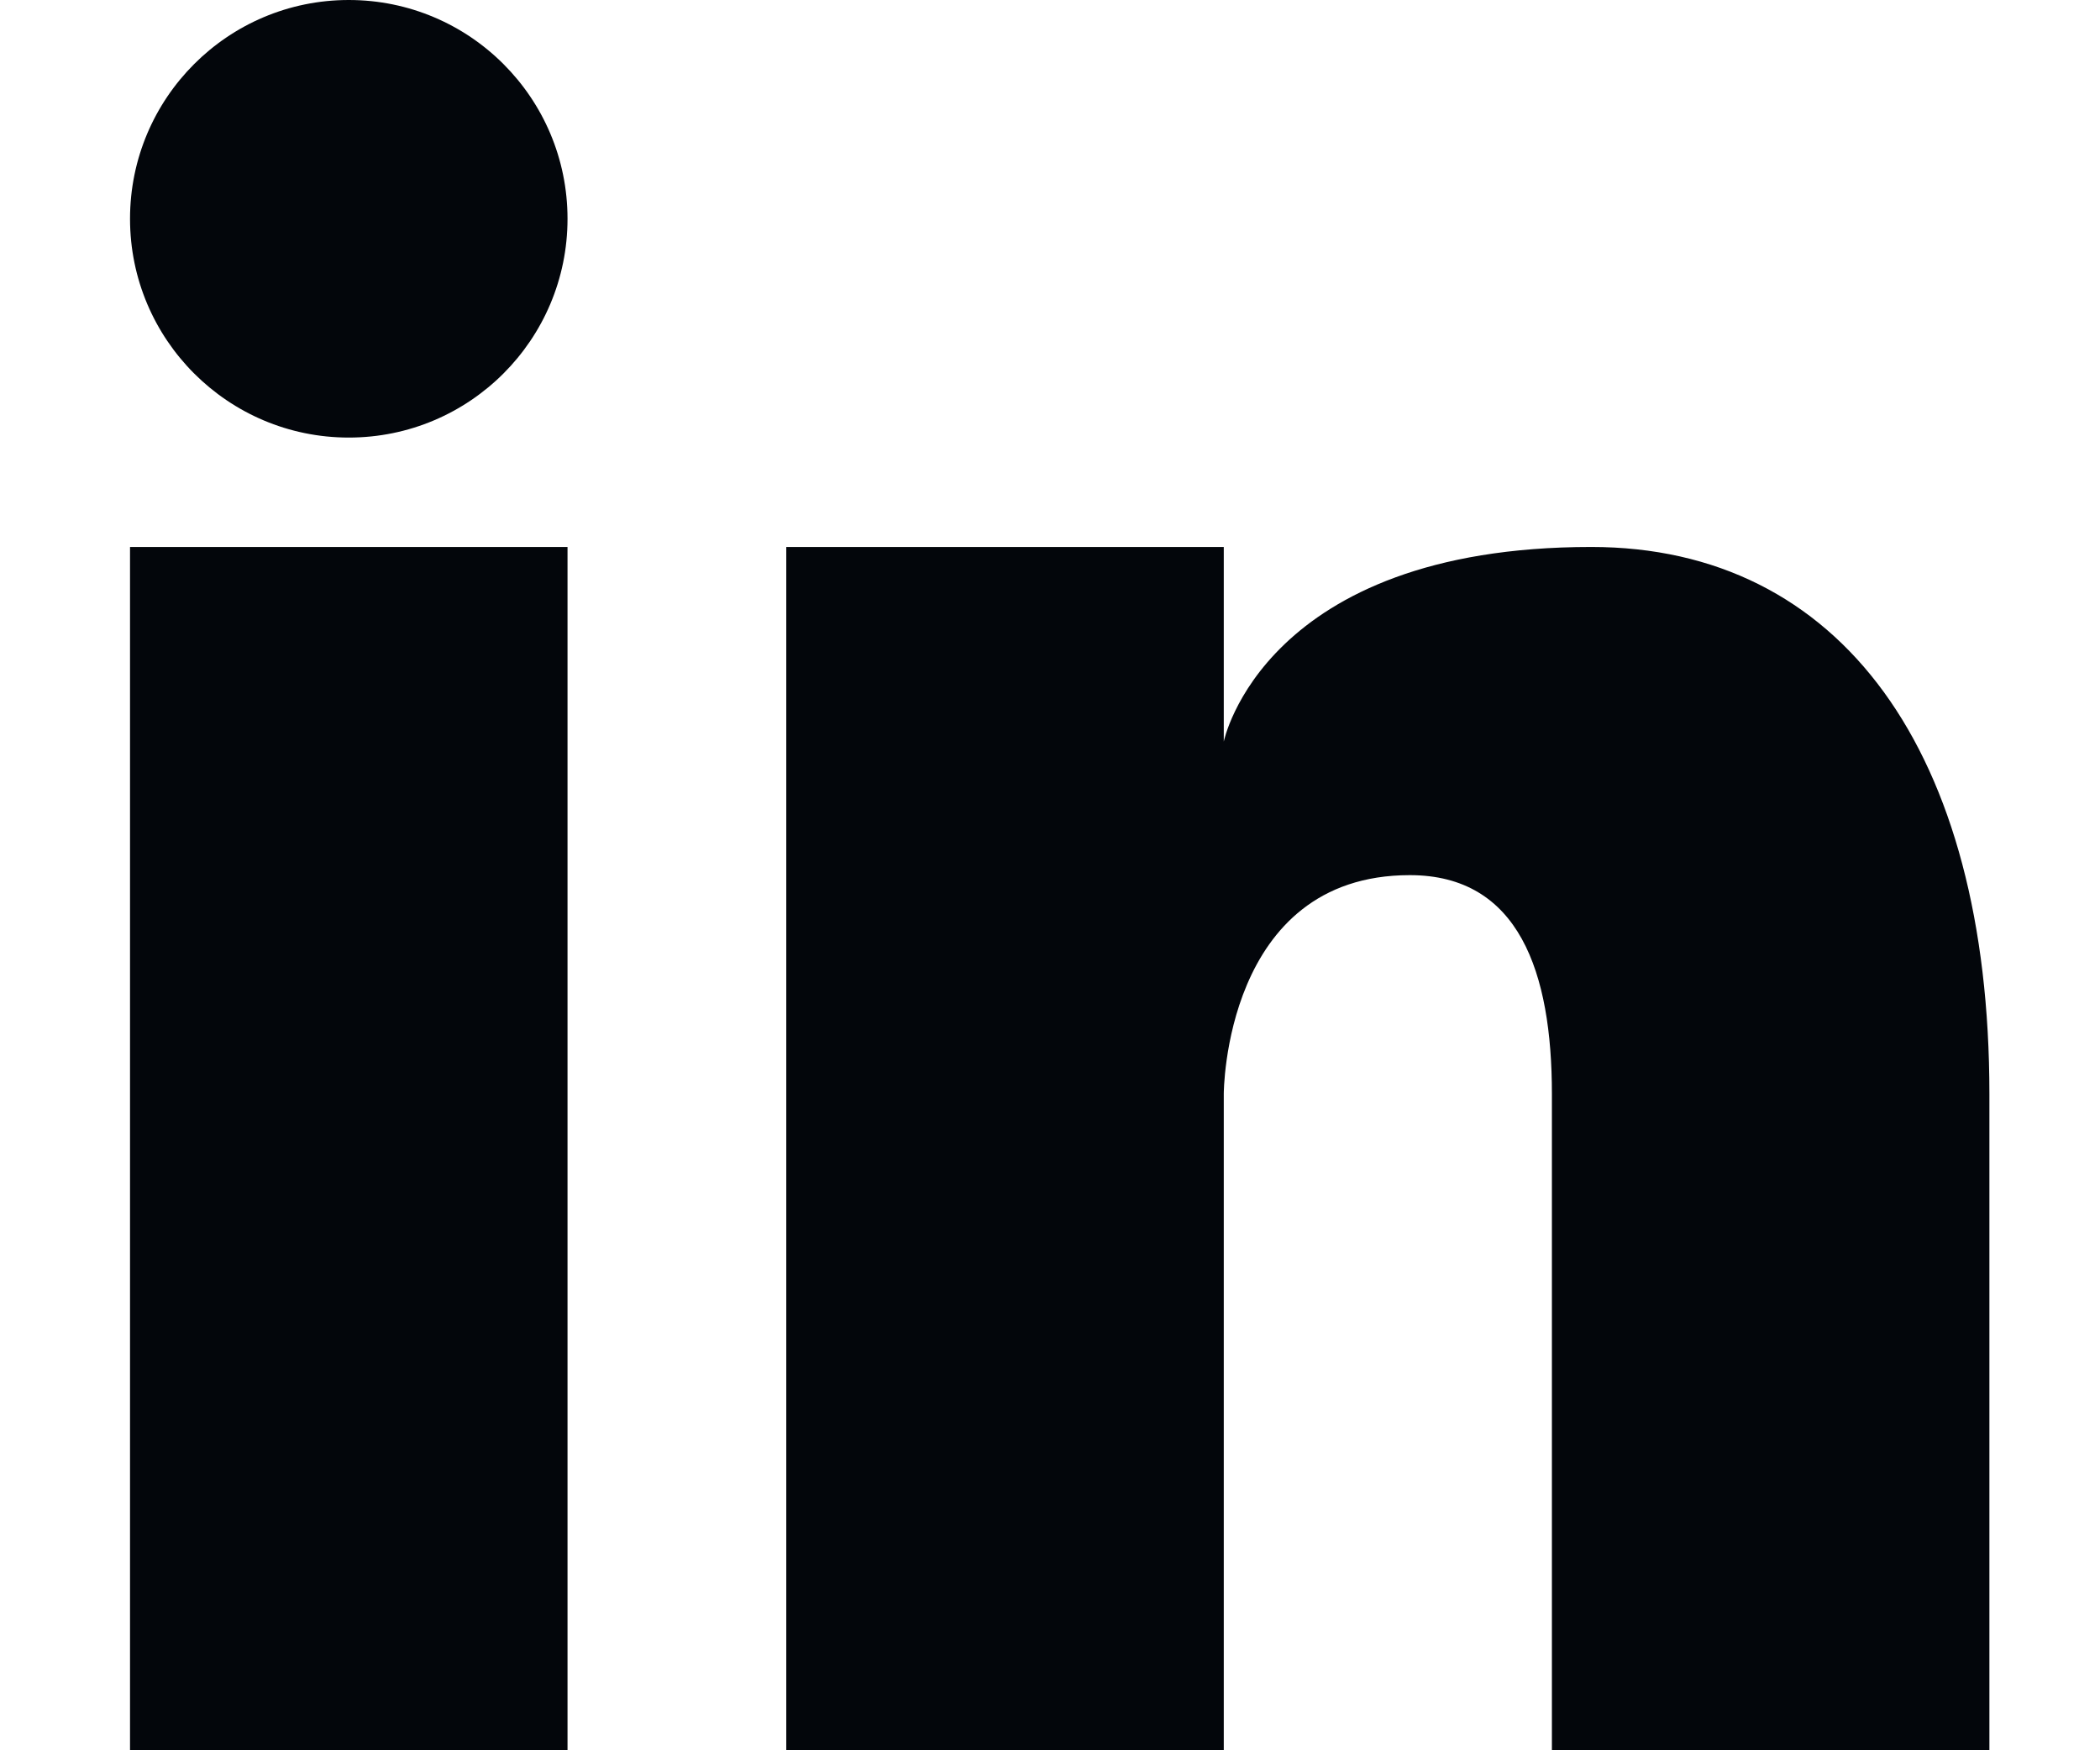 <svg width="12" height="10" viewBox="0 0 12 10" fill="none" xmlns="http://www.w3.org/2000/svg">
<path fill-rule="evenodd" clip-rule="evenodd" d="M1.993 2.5C2.684 2.5 3.243 1.94 3.243 1.25C3.243 0.56 2.684 0 1.993 0C1.303 0 0.743 0.56 0.743 1.25C0.743 1.94 1.303 2.5 1.993 2.5ZM3.243 3.125H0.743V10H3.243V3.125ZM6.993 4.237C6.993 4.237 7.218 3.125 9.093 3.125C10.518 3.125 11.368 4.294 11.368 6.25V10H8.868V6.25C8.868 5.556 8.681 5 8.056 5C6.993 5 6.993 6.25 6.993 6.25V10H4.493V3.125H6.993V4.237Z" fill="#03060B"/>
</svg>
